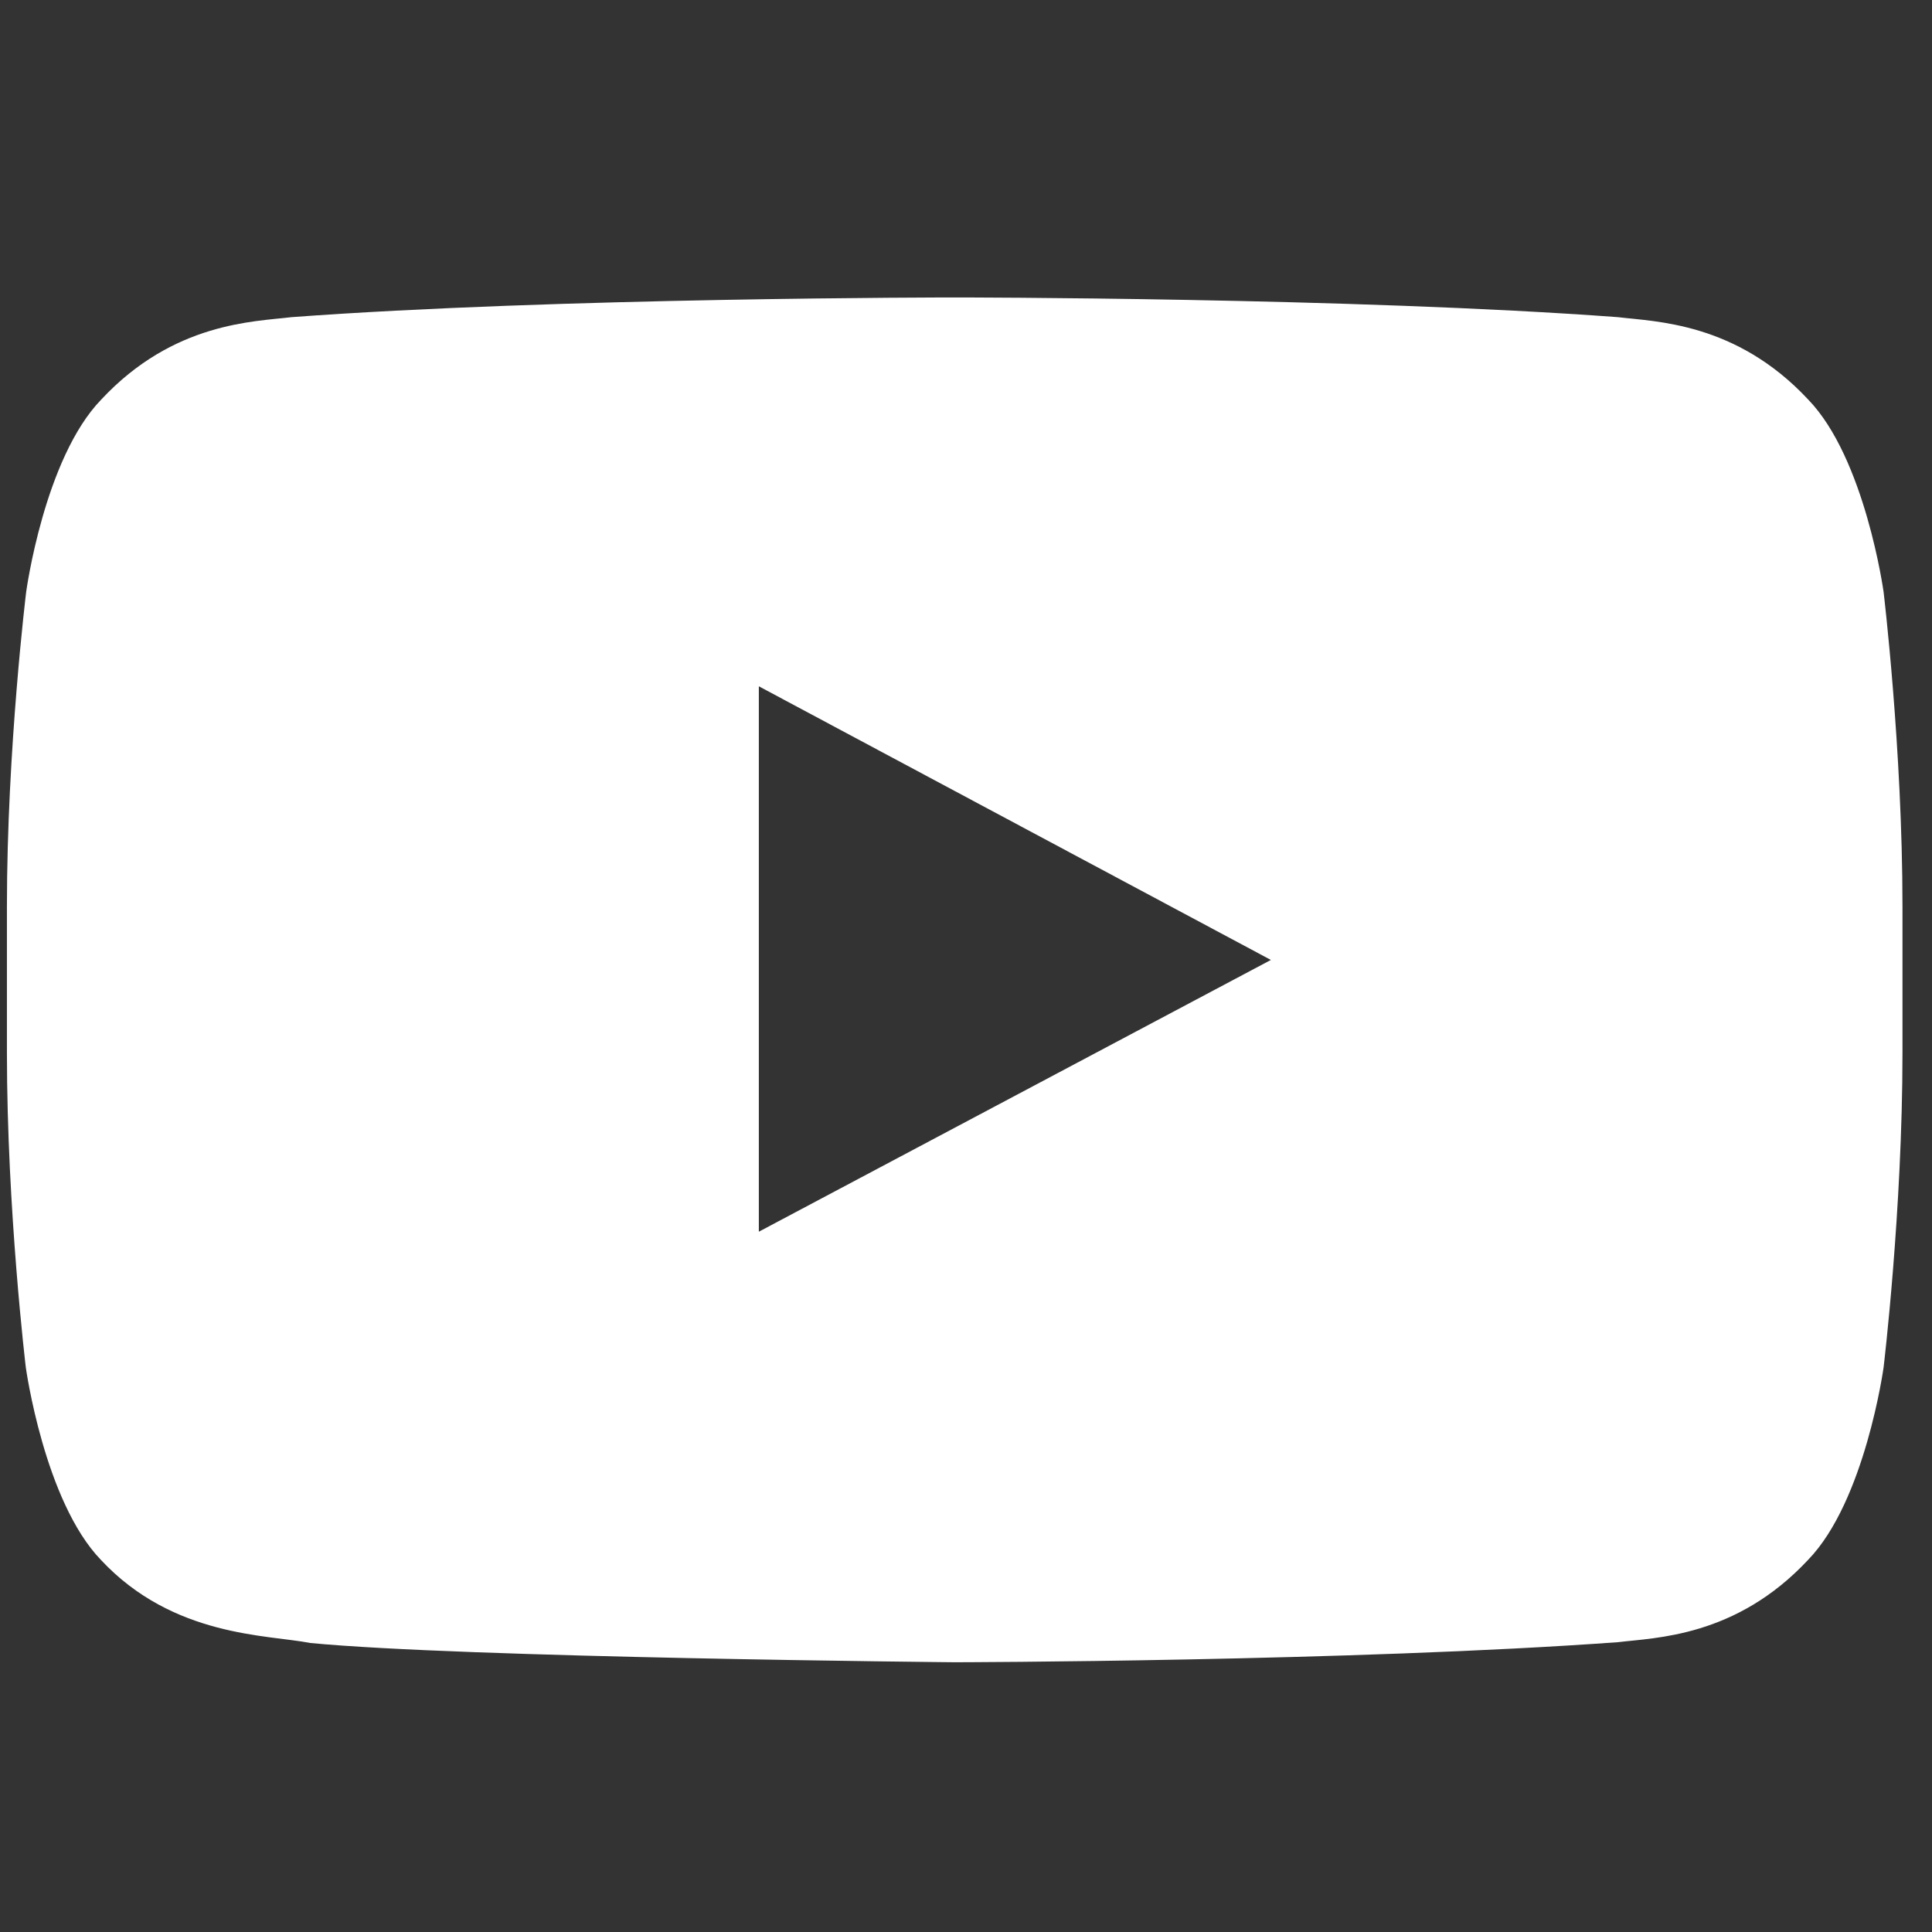 <svg width="53" height="53" viewBox="0 0 53 53" fill="none" xmlns="http://www.w3.org/2000/svg">
<rect x="0" y="0" width="53" height="53" fill="#333333" stroke="none"/>
<g id="youtube" clip-path="url(#clip0_1_10)">
<path id="Vector" d="M51.672 16.239C51.672 16.239 51.165 12.568 49.6 10.957C47.62 8.836 45.406 8.826 44.39 8.701C37.118 8.16 26.2 8.16 26.2 8.16H26.18C26.18 8.16 15.262 8.16 7.99 8.701C6.974 8.826 4.761 8.836 2.78 10.958C1.215 12.568 0.718 16.238 0.718 16.238C0.718 16.238 0.19 20.554 0.19 24.857V28.892C0.19 33.196 0.708 37.511 0.708 37.511C0.708 37.511 1.215 41.182 2.769 42.793C4.75 44.915 7.35 44.842 8.508 45.071C12.672 45.475 26.19 45.6 26.19 45.6C26.19 45.6 37.118 45.579 44.39 45.049C45.406 44.924 47.619 44.914 49.6 42.792C51.165 41.181 51.672 37.511 51.672 37.511C51.672 37.511 52.19 33.206 52.19 28.891V24.857C52.19 20.554 51.672 16.239 51.672 16.239ZM20.817 33.789V18.827L34.864 26.334L20.817 33.789Z" fill="white"/>
</g>
<defs>
<clipPath id="clip0_1_10">
<rect width="52" height="52" fill="white" transform="translate(0.19 0.88)"/>
</clipPath>
</defs>
</svg>
